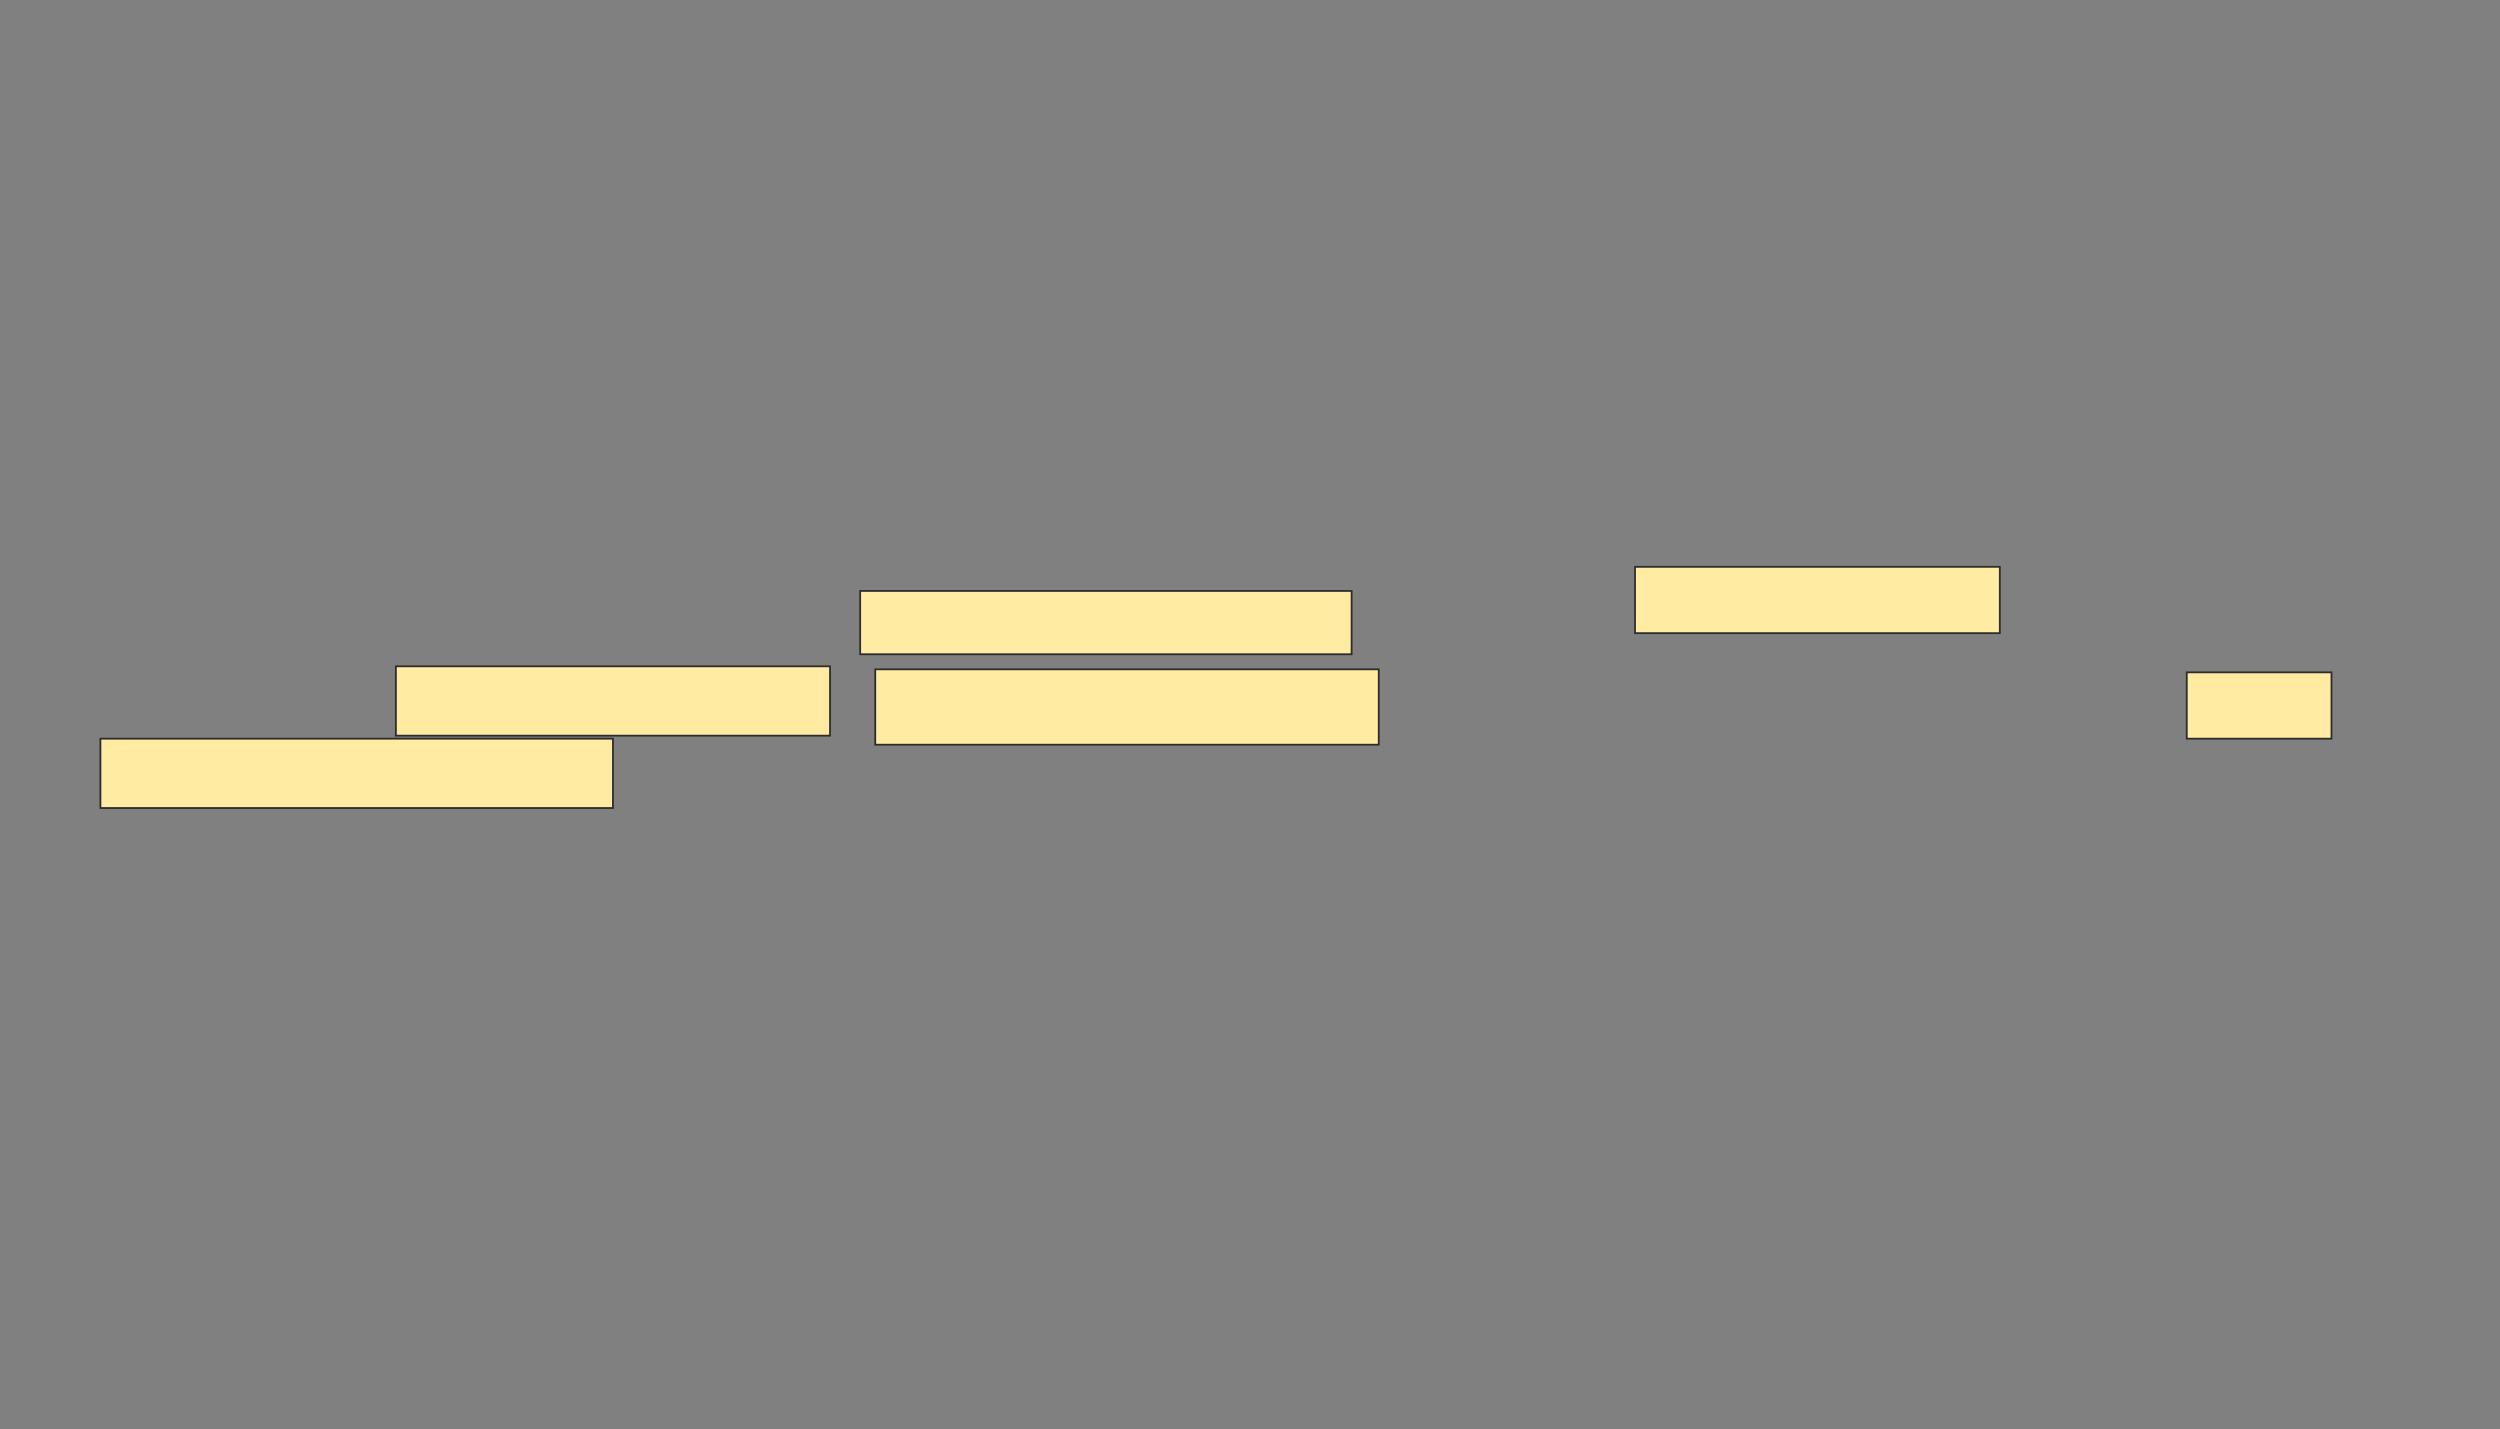 <svg xmlns="http://www.w3.org/2000/svg" width="1382" height="790">
 <rect width="100%" height="100%" fill="#808080" stroke="none"/>
 <!-- Created with Image Occlusion Enhanced -->
 <g>
  <title>Labels</title>
 </g>
 <g>
  <title>Masks</title>
  
  <g id="3448c6588ca9408085ffe927ec9bb230-ao-2">
   <rect height="35" width="271.667" y="326.673" x="475.506" stroke-linecap="null" stroke-linejoin="null" stroke-dasharray="null" stroke="#2D2D2D" fill="#FFEBA2"/>
   <rect height="36.667" width="201.667" y="313.34" x="903.84" stroke-linecap="null" stroke-linejoin="null" stroke-dasharray="null" stroke="#2D2D2D" fill="#FFEBA2"/>
  </g>
  <g id="3448c6588ca9408085ffe927ec9bb230-ao-3">
   <rect stroke="#2D2D2D" height="38.333" width="240" y="368.34" x="218.84" stroke-linecap="null" stroke-linejoin="null" stroke-dasharray="null" fill="#FFEBA2"/>
   <rect height="41.667" width="278.333" y="370.006" x="483.84" stroke-linecap="null" stroke-linejoin="null" stroke-dasharray="null" stroke="#2D2D2D" fill="#FFEBA2"/>
   <rect height="36.667" width="80" y="371.673" x="1208.84" stroke-linecap="null" stroke-linejoin="null" stroke-dasharray="null" stroke="#2D2D2D" fill="#FFEBA2"/>
   <rect height="38.333" width="283.333" y="408.34" x="55.506" stroke-linecap="null" stroke-linejoin="null" stroke-dasharray="null" stroke="#2D2D2D" fill="#FFEBA2"/>
  </g>
 </g>
</svg>